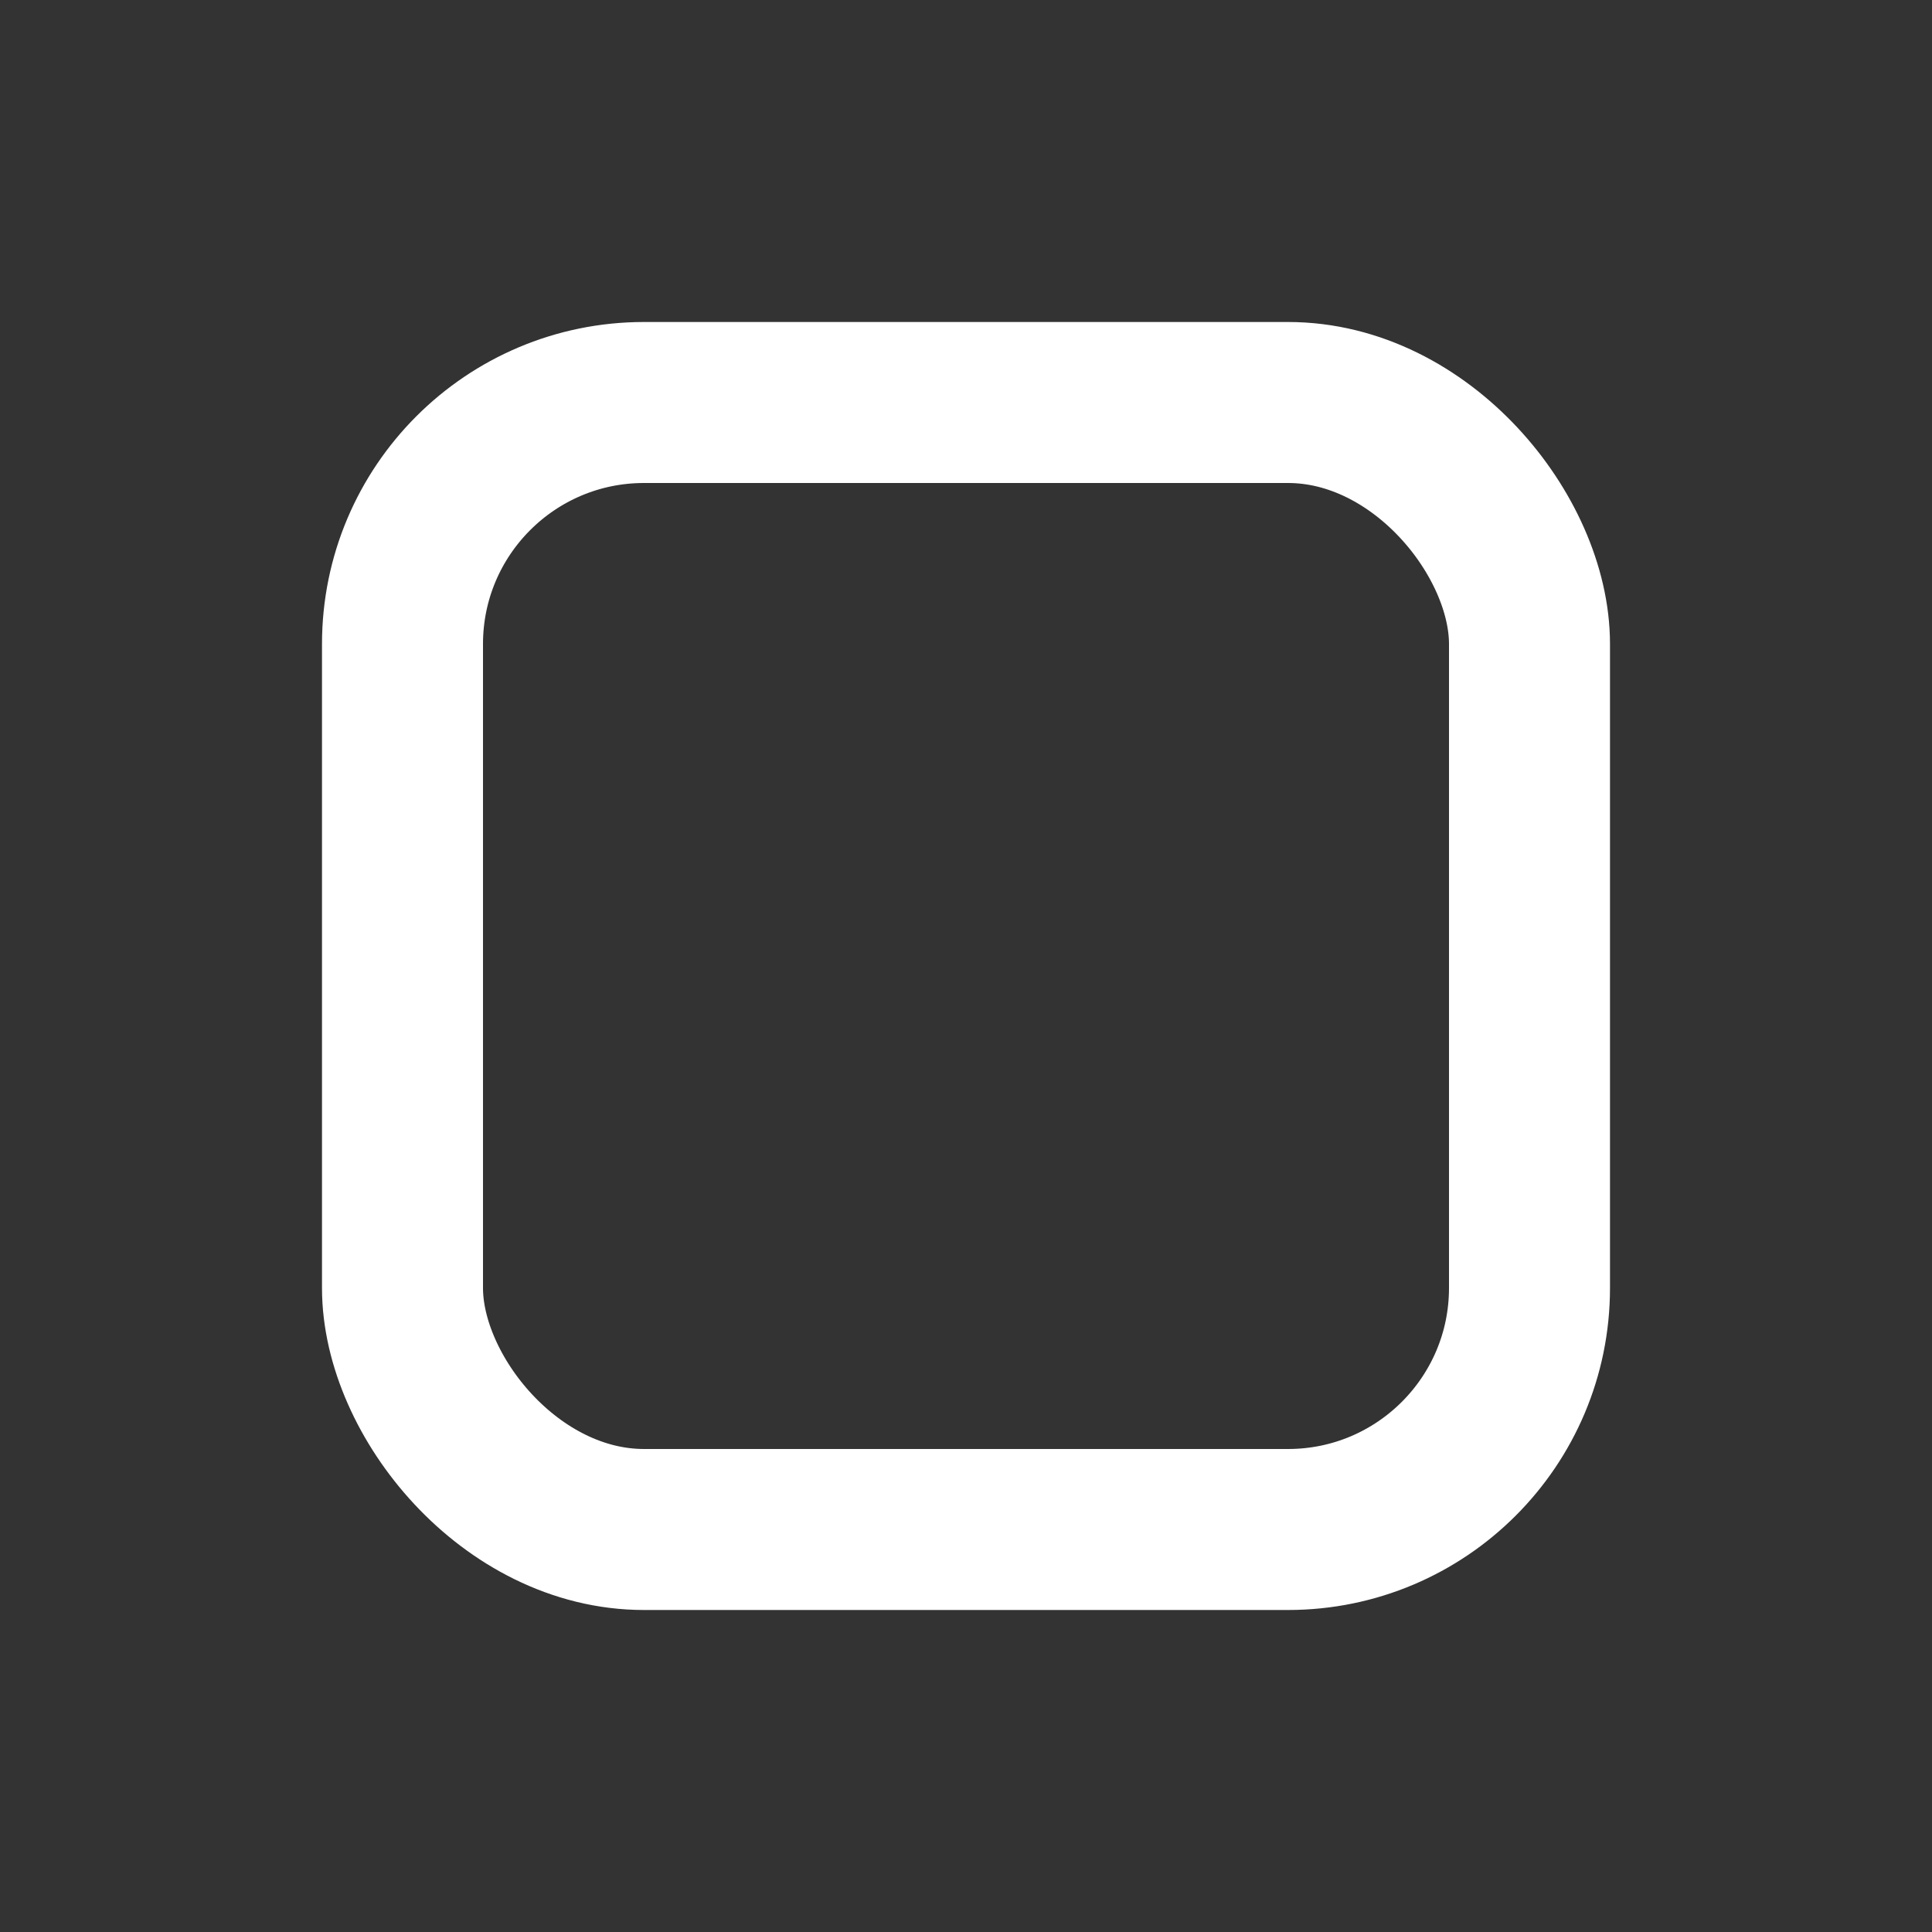 <svg id="Group_34" data-name="Group 34" xmlns="http://www.w3.org/2000/svg" width="24" height="24" viewBox="0 0 24 24">
  <rect x="0" y="0" width="24" height="24" fill="#333333" stroke="none"/>
  <rect id="safe_area" data-name="safe area" width="24" height="24" fill="#fff" opacity="0"/>
  <g id="Rectangle_135" data-name="Rectangle 135" transform="translate(4 4)" fill="none" stroke="#fff" stroke-width="2">
    <rect width="16" height="16" rx="4" stroke="none"/>
    <rect x="1" y="1" width="14" height="14" rx="3" fill="none"/>
  </g>
  <path id="kriz" d="M6,16V10H0V6H6V0h4V6h6v4H10v6Z" transform="translate(4 3.999)" fill="transparent"/>
</svg>
